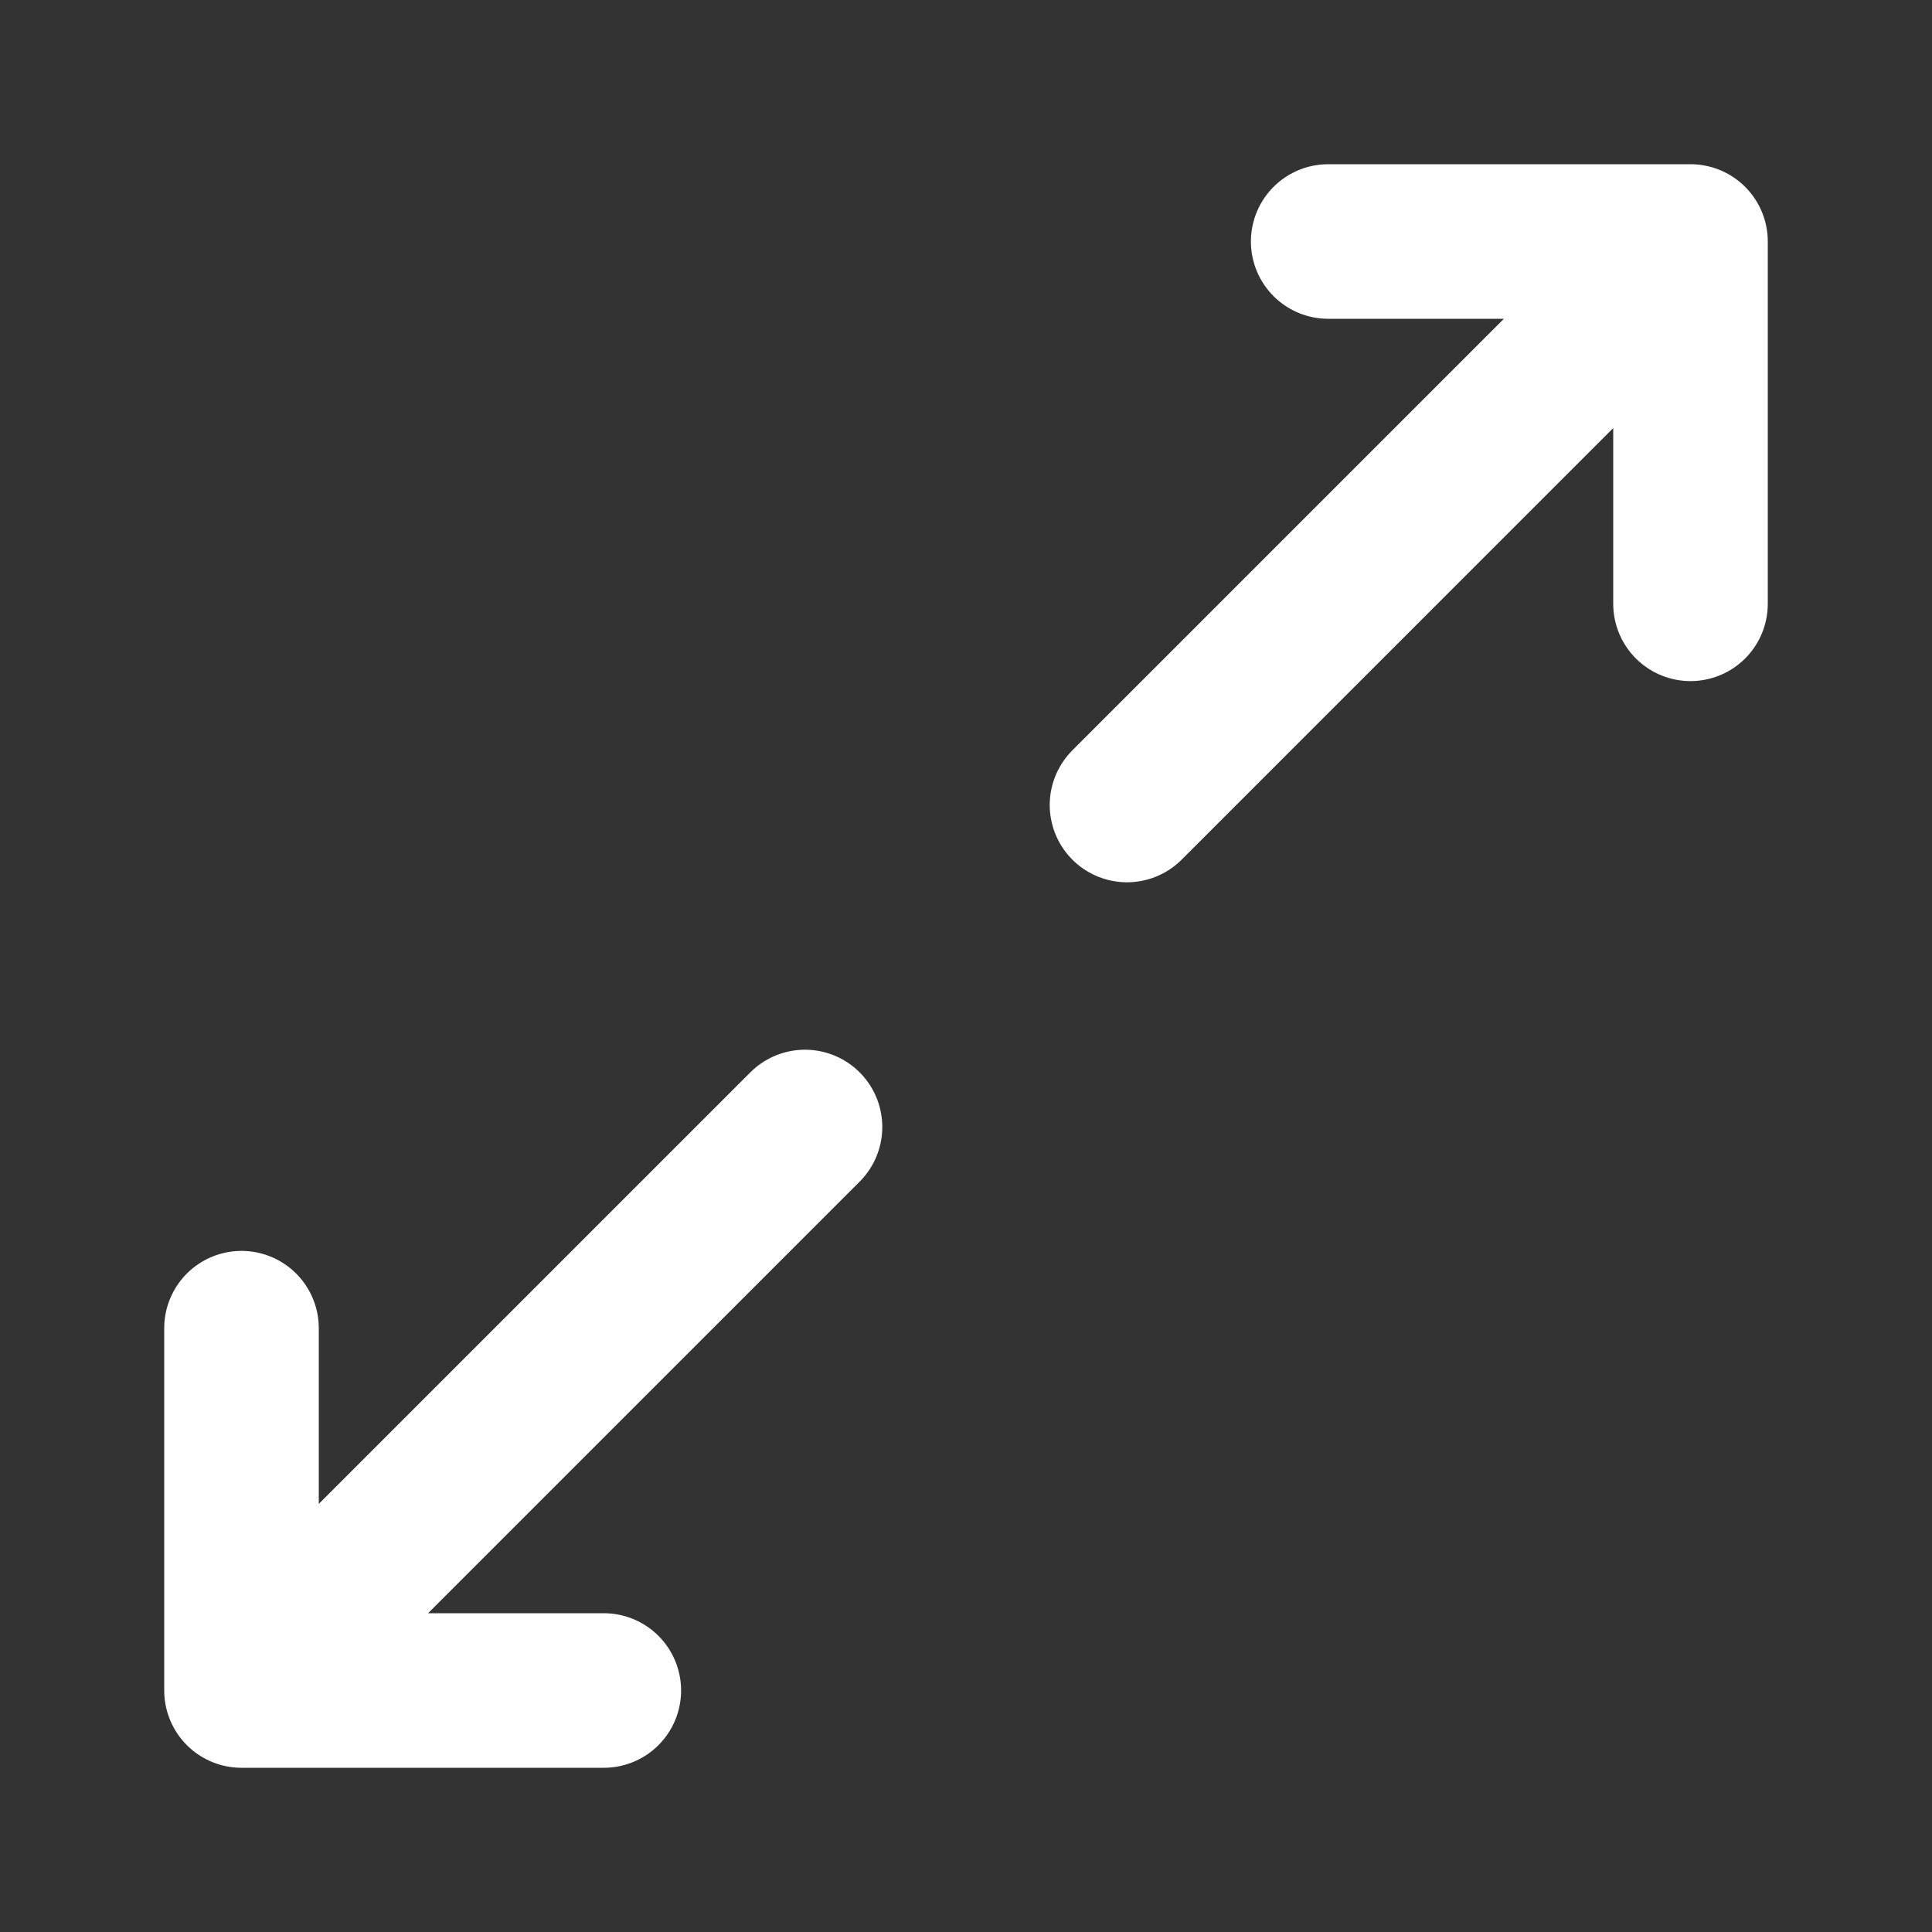 <svg width="15" height="15" viewBox="0 0 15 15" fill="none" xmlns="http://www.w3.org/2000/svg">
<rect x="0" y="0" width="15" height="15" fill="#333333" stroke="none"/>
<path d="M8.75 6.25L13.125 1.875M13.125 1.875H10.312M13.125 1.875V4.688M6.25 8.75L1.875 13.125M1.875 13.125H4.688M1.875 13.125L1.875 10.312" stroke="white" stroke-width="1.2" stroke-linecap="round" stroke-linejoin="round"/>
</svg>
